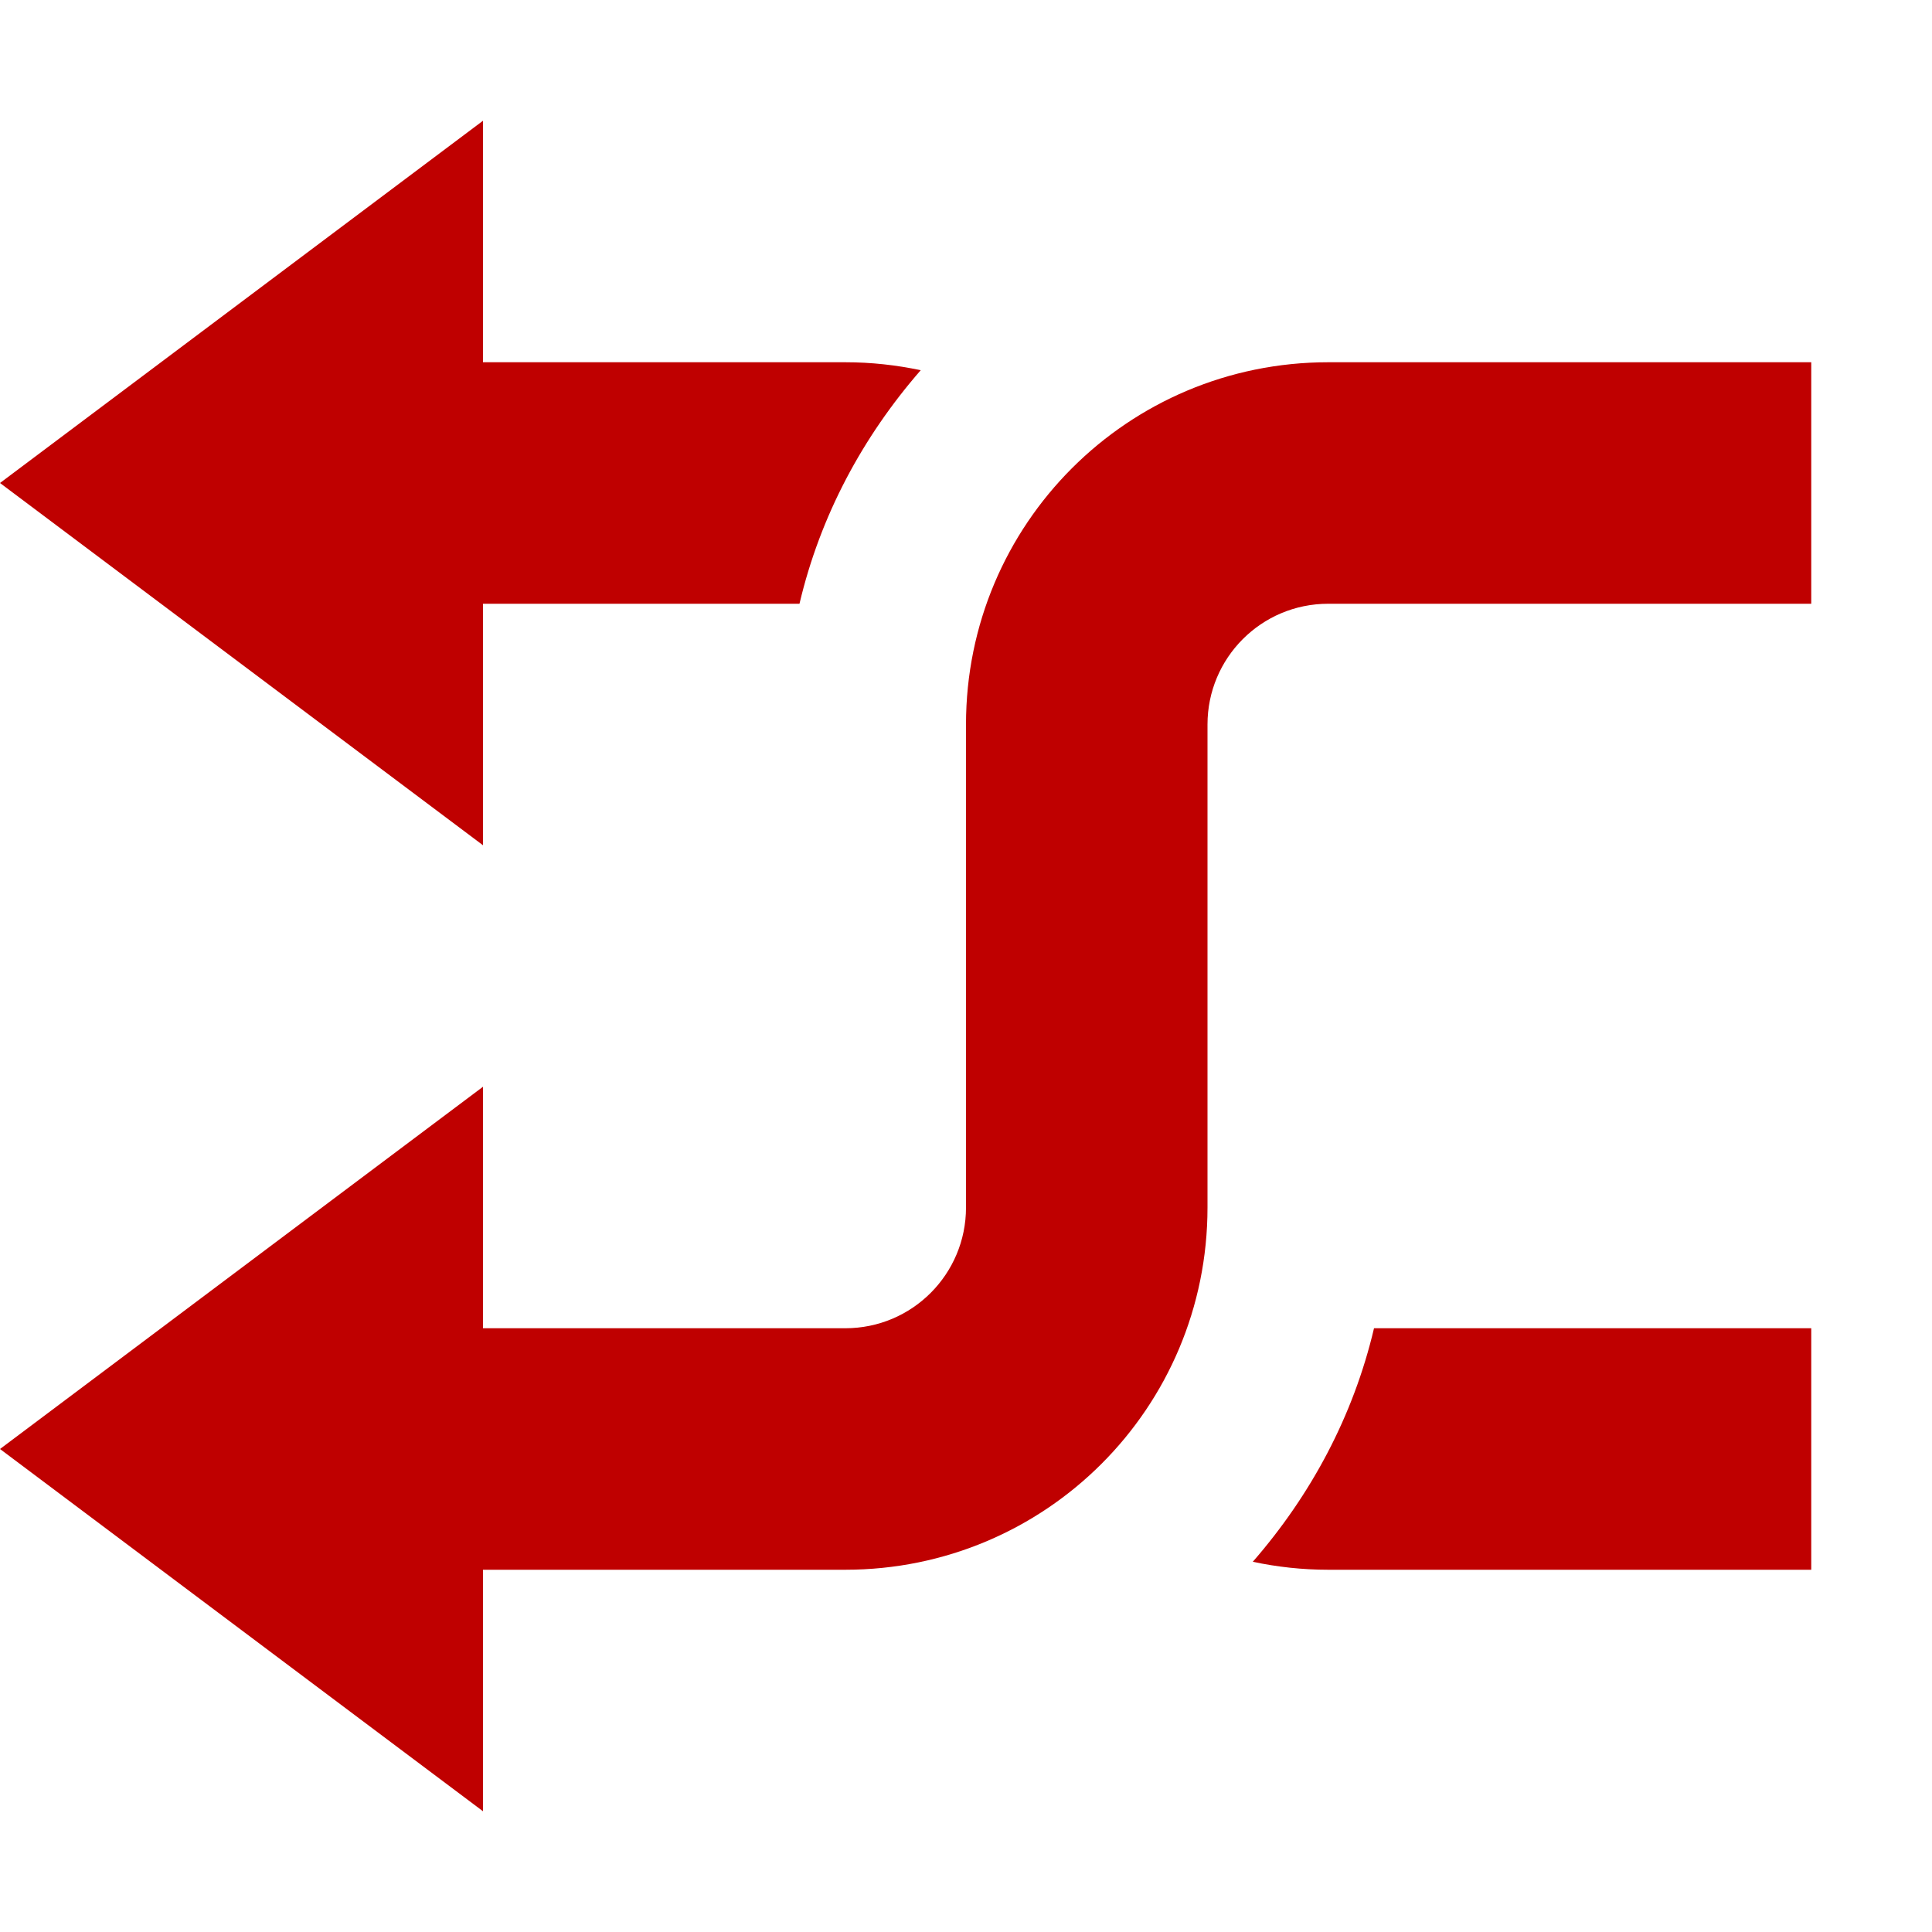 
<svg xmlns="http://www.w3.org/2000/svg" xmlns:xlink="http://www.w3.org/1999/xlink" width="16px" height="16px" viewBox="0 0 16 16" version="1.1">
<g id="surface1">
<path style=" stroke:none;fill-rule:nonzero;fill:#bf0000;fill-opacity:1;" d="M 3 13 L 3 11 L 7 11 C 7.555 11 8 10.551 8 10 L 8 6 C 8 4.34 9.34 3 11 3 L 15 3 L 15 5 L 11 5 C 10.445 5 10 5.449 10 6 L 10 10 C 10 11.66 8.66 13 7 13 Z M 3 13 "/>
<path style=" stroke:none;fill-rule:nonzero;fill:#bf0000;fill-opacity:1;" d="M 3 3 L 3 5 L 6.621 5 C 6.793 4.27 7.145 3.617 7.625 3.066 C 7.422 3.023 7.215 3 7 3 Z M 11.379 11 C 11.207 11.73 10.855 12.383 10.375 12.934 C 10.578 12.977 10.785 13 11 13 L 15 13 L 15 11 Z M 11.379 11 "/>
<path style=" stroke:none;fill-rule:nonzero;fill:#bf0000;fill-opacity:1;" d="M 4 1 L 4 7 L 0 4 Z M 4 1 "/>
<path style=" stroke:none;fill-rule:nonzero;fill:#bf0000;fill-opacity:1;" d="M 4 9 L 4 15 L 0 12 Z M 4 9 "/>
</g>
</svg>

